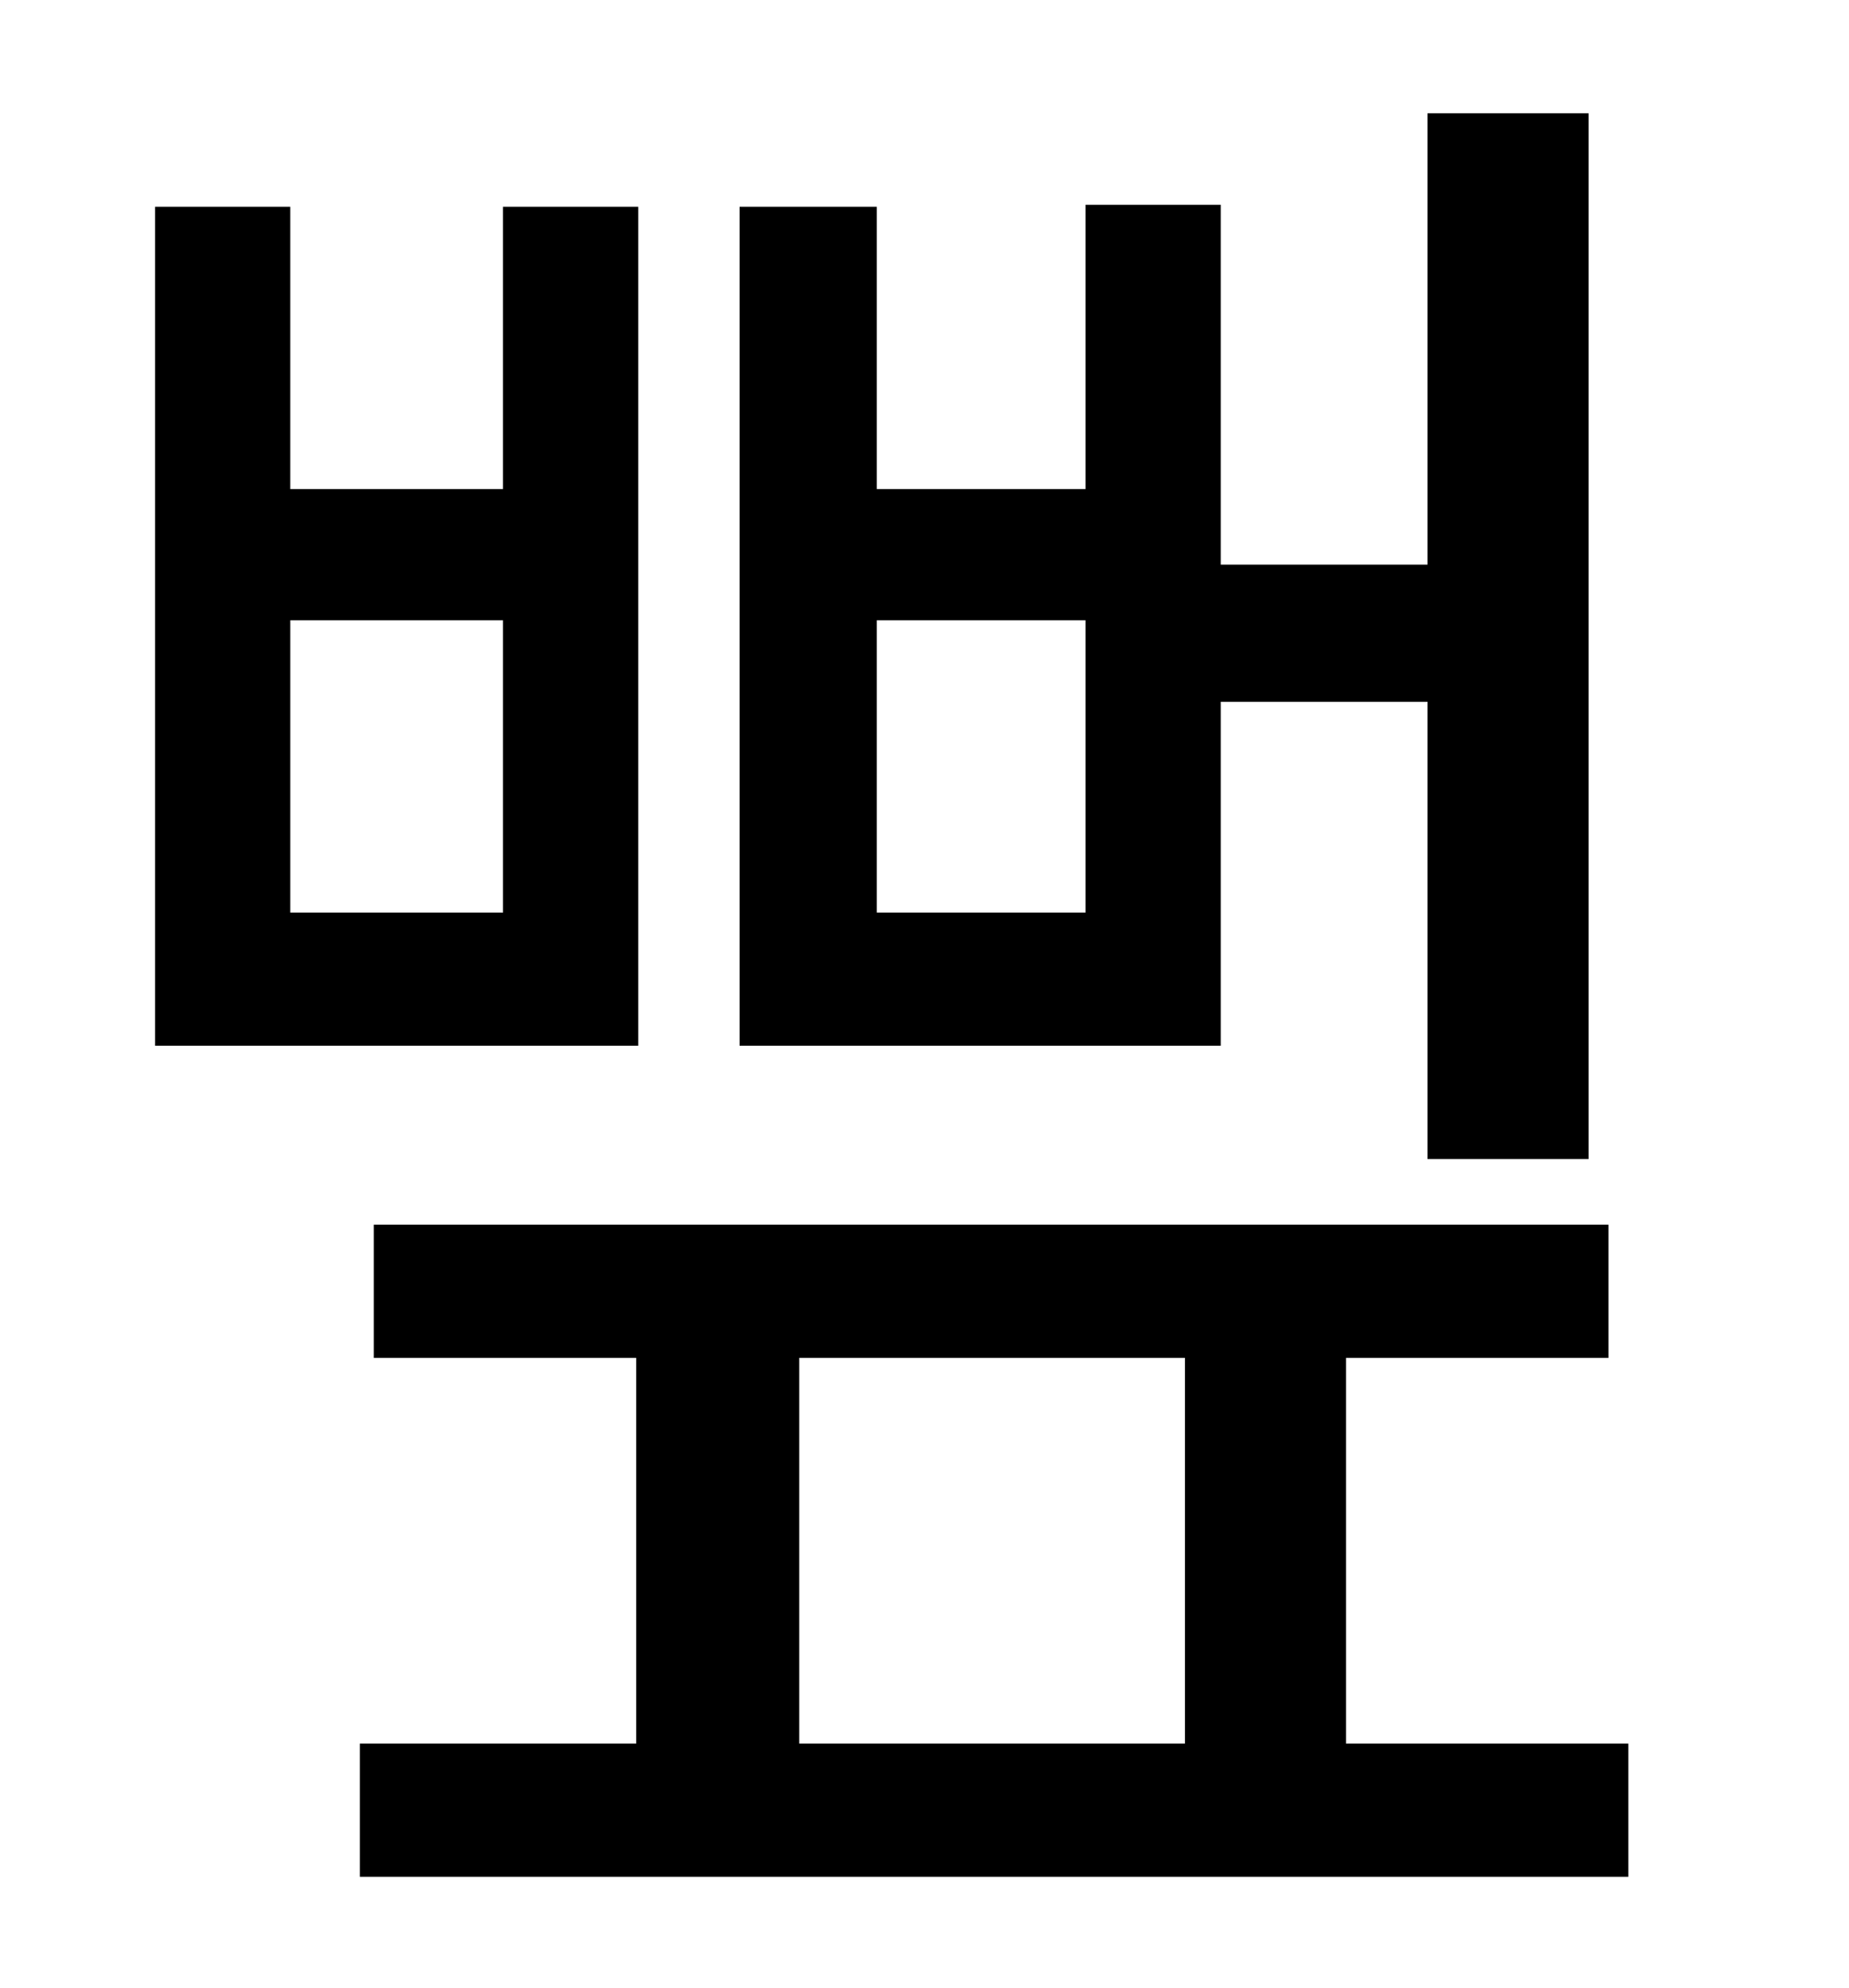 <?xml version="1.0" standalone="no"?>
<!DOCTYPE svg PUBLIC "-//W3C//DTD SVG 1.1//EN" "http://www.w3.org/Graphics/SVG/1.1/DTD/svg11.dtd" >
<svg xmlns="http://www.w3.org/2000/svg" xmlns:xlink="http://www.w3.org/1999/xlink" version="1.1" viewBox="-10 0 930 1000">
   <path fill="currentColor"
d="M536 459v-147h-105v147h105zM604 353v173h-242v-422h69v142h105v-143h68v181h104v-227h81v526h-81v-230h-104zM243 459v-147h-107v147h107zM311 104v422h-243v-422h68v142h107v-142h68zM392 683v194h194v-194h-194zM667 877h142v67h-638v-67h139v-194h-132v-67h621v67
h-132v194z" />
</svg>
